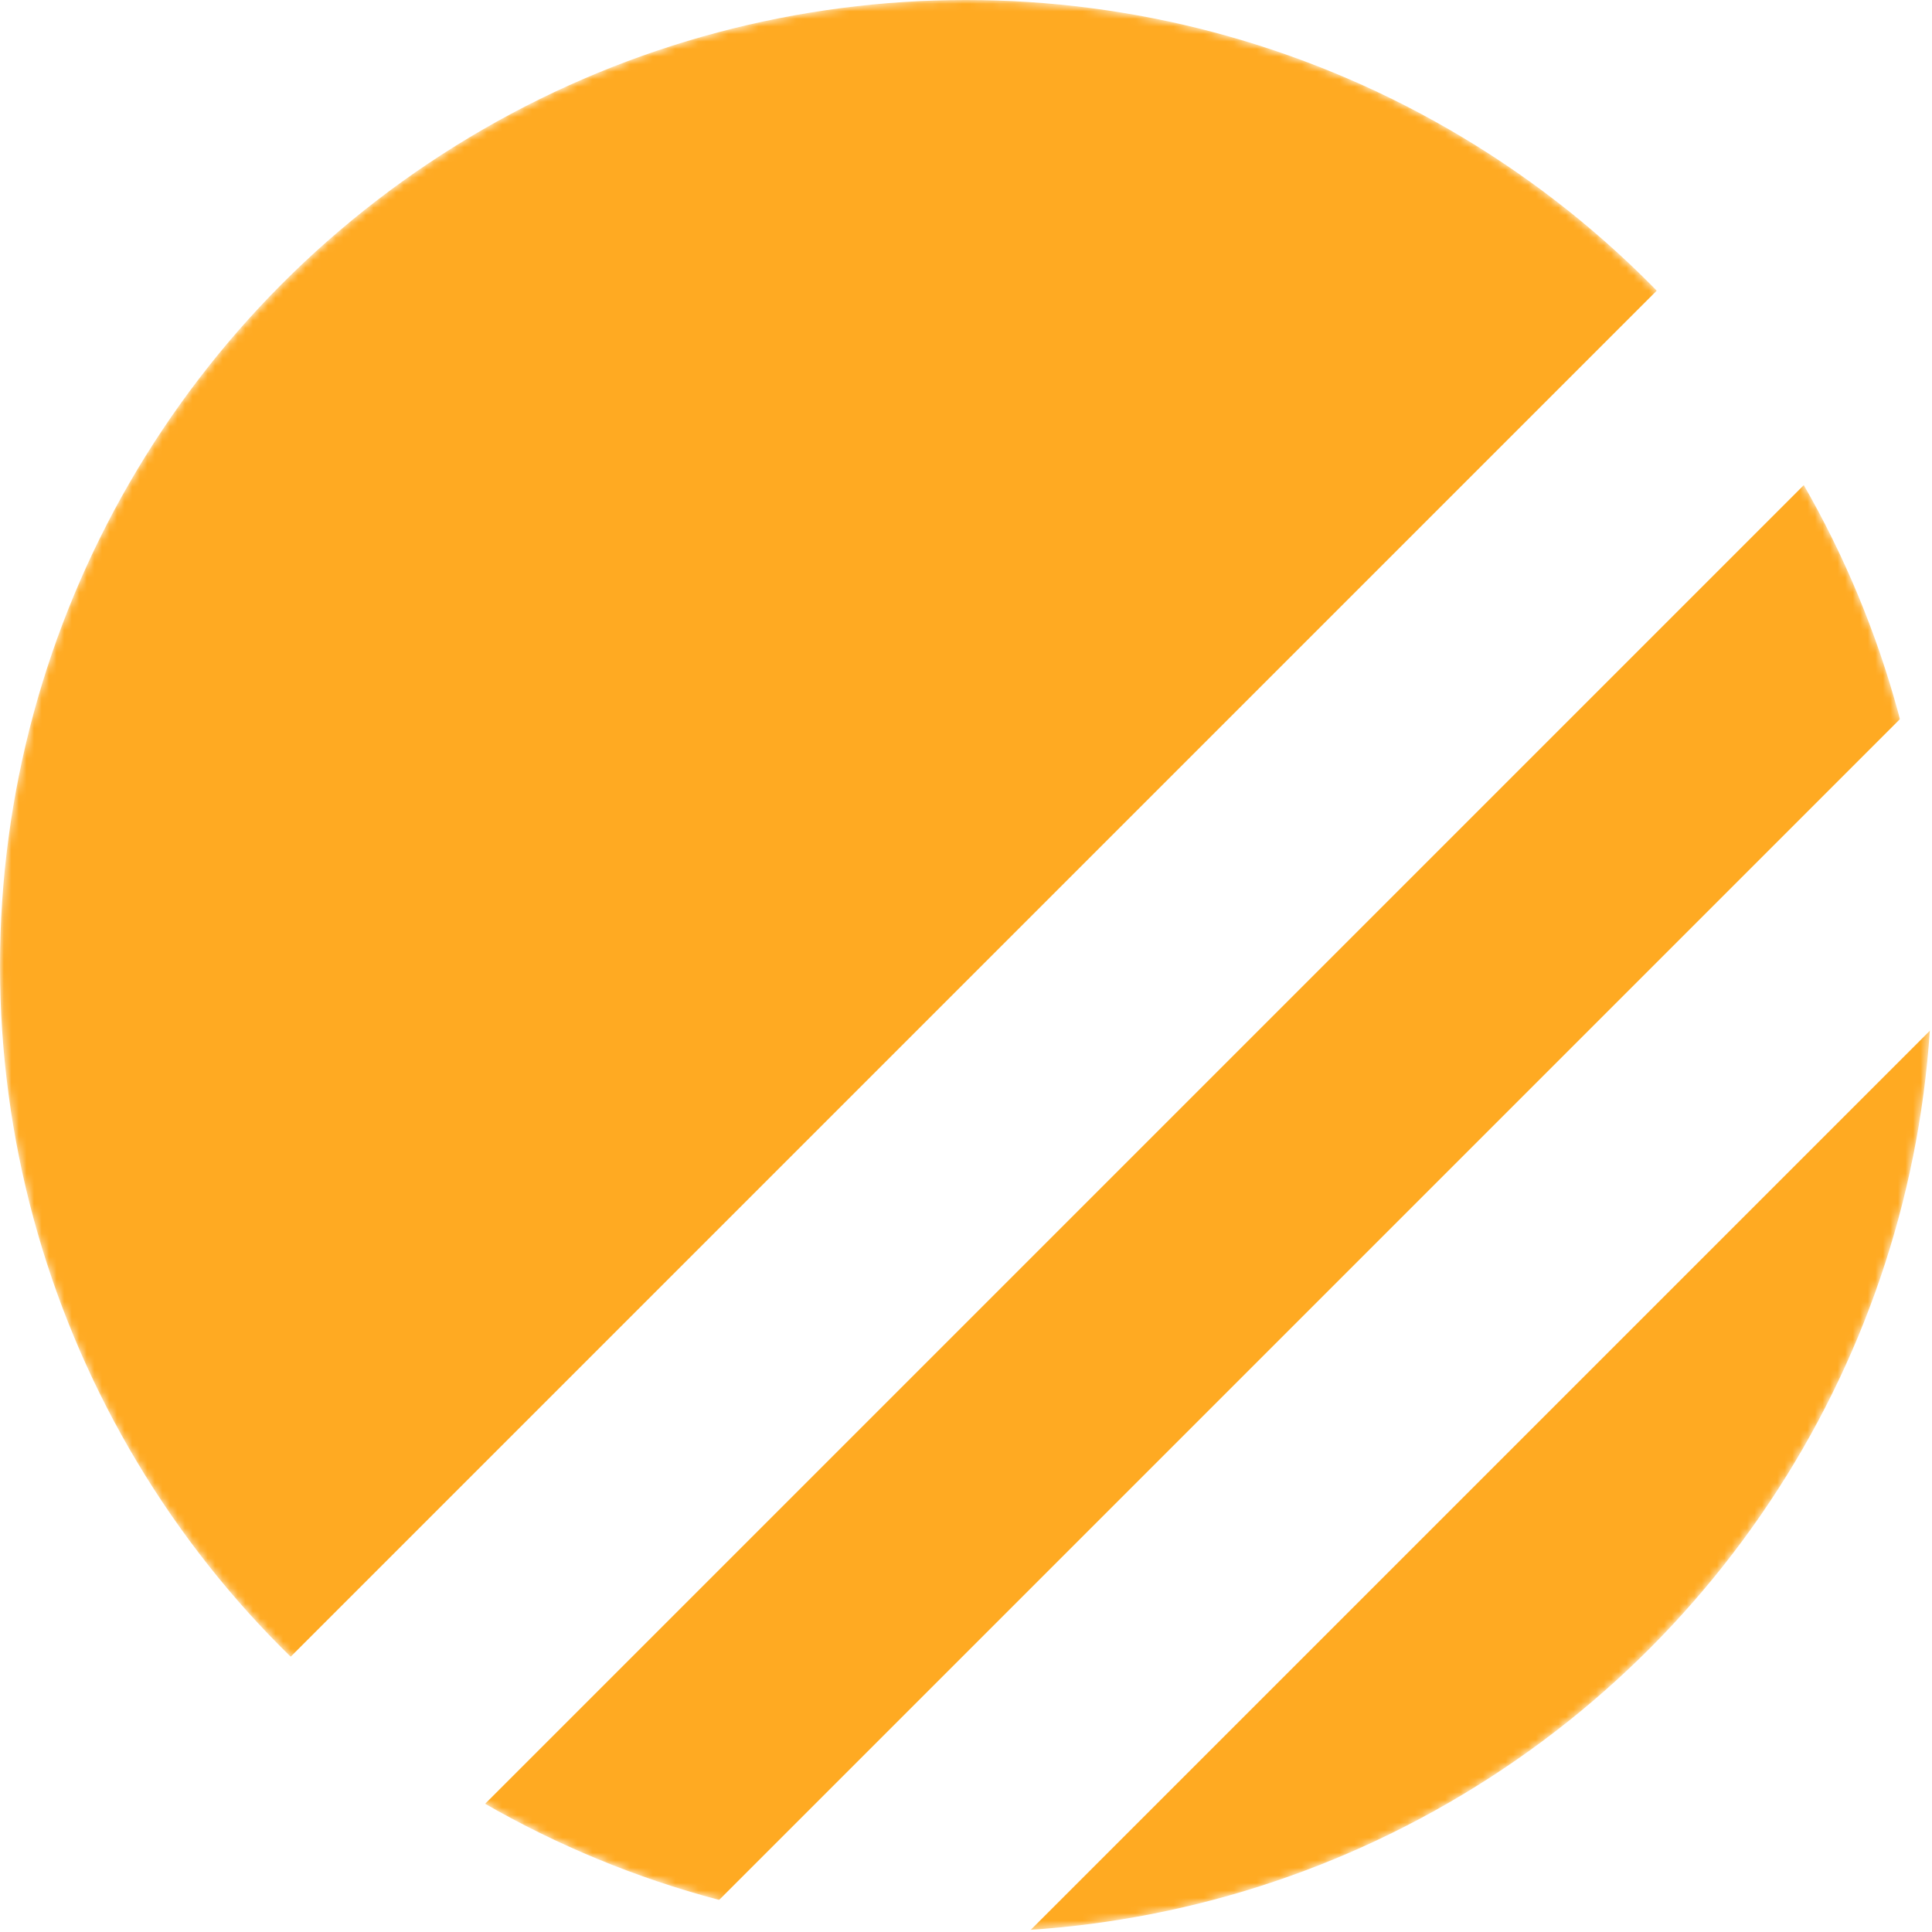 <svg width="256" height="256" viewBox="0 0 256 256" fill="none" xmlns="http://www.w3.org/2000/svg">
<rect x="0" y="0" width="256" height="256" fill="#333333" stroke="none"/>
<g clip-path="url(#clip0_4_18)">
<rect width="256" height="256" fill="white"/>
<mask id="mask0_4_18" style="mask-type:alpha" maskUnits="userSpaceOnUse" x="0" y="0" width="256" height="256">
<circle cx="128" cy="128" r="128" fill="#FFAA22"/>
</mask>
<g mask="url(#mask0_4_18)">
<circle cx="128" cy="128" r="128" fill="#FFAA22"/>
<rect y="347.039" width="512" height="32" transform="rotate(-45 0 347.039)" fill="white"/>
<rect x="-18" y="276.039" width="512" height="32" transform="rotate(-45 -18 276.039)" fill="white"/>
</g>
</g>
<defs>
<clipPath id="clip0_4_18">
<rect width="256" height="256" fill="white"/>
</clipPath>
</defs>
</svg>
